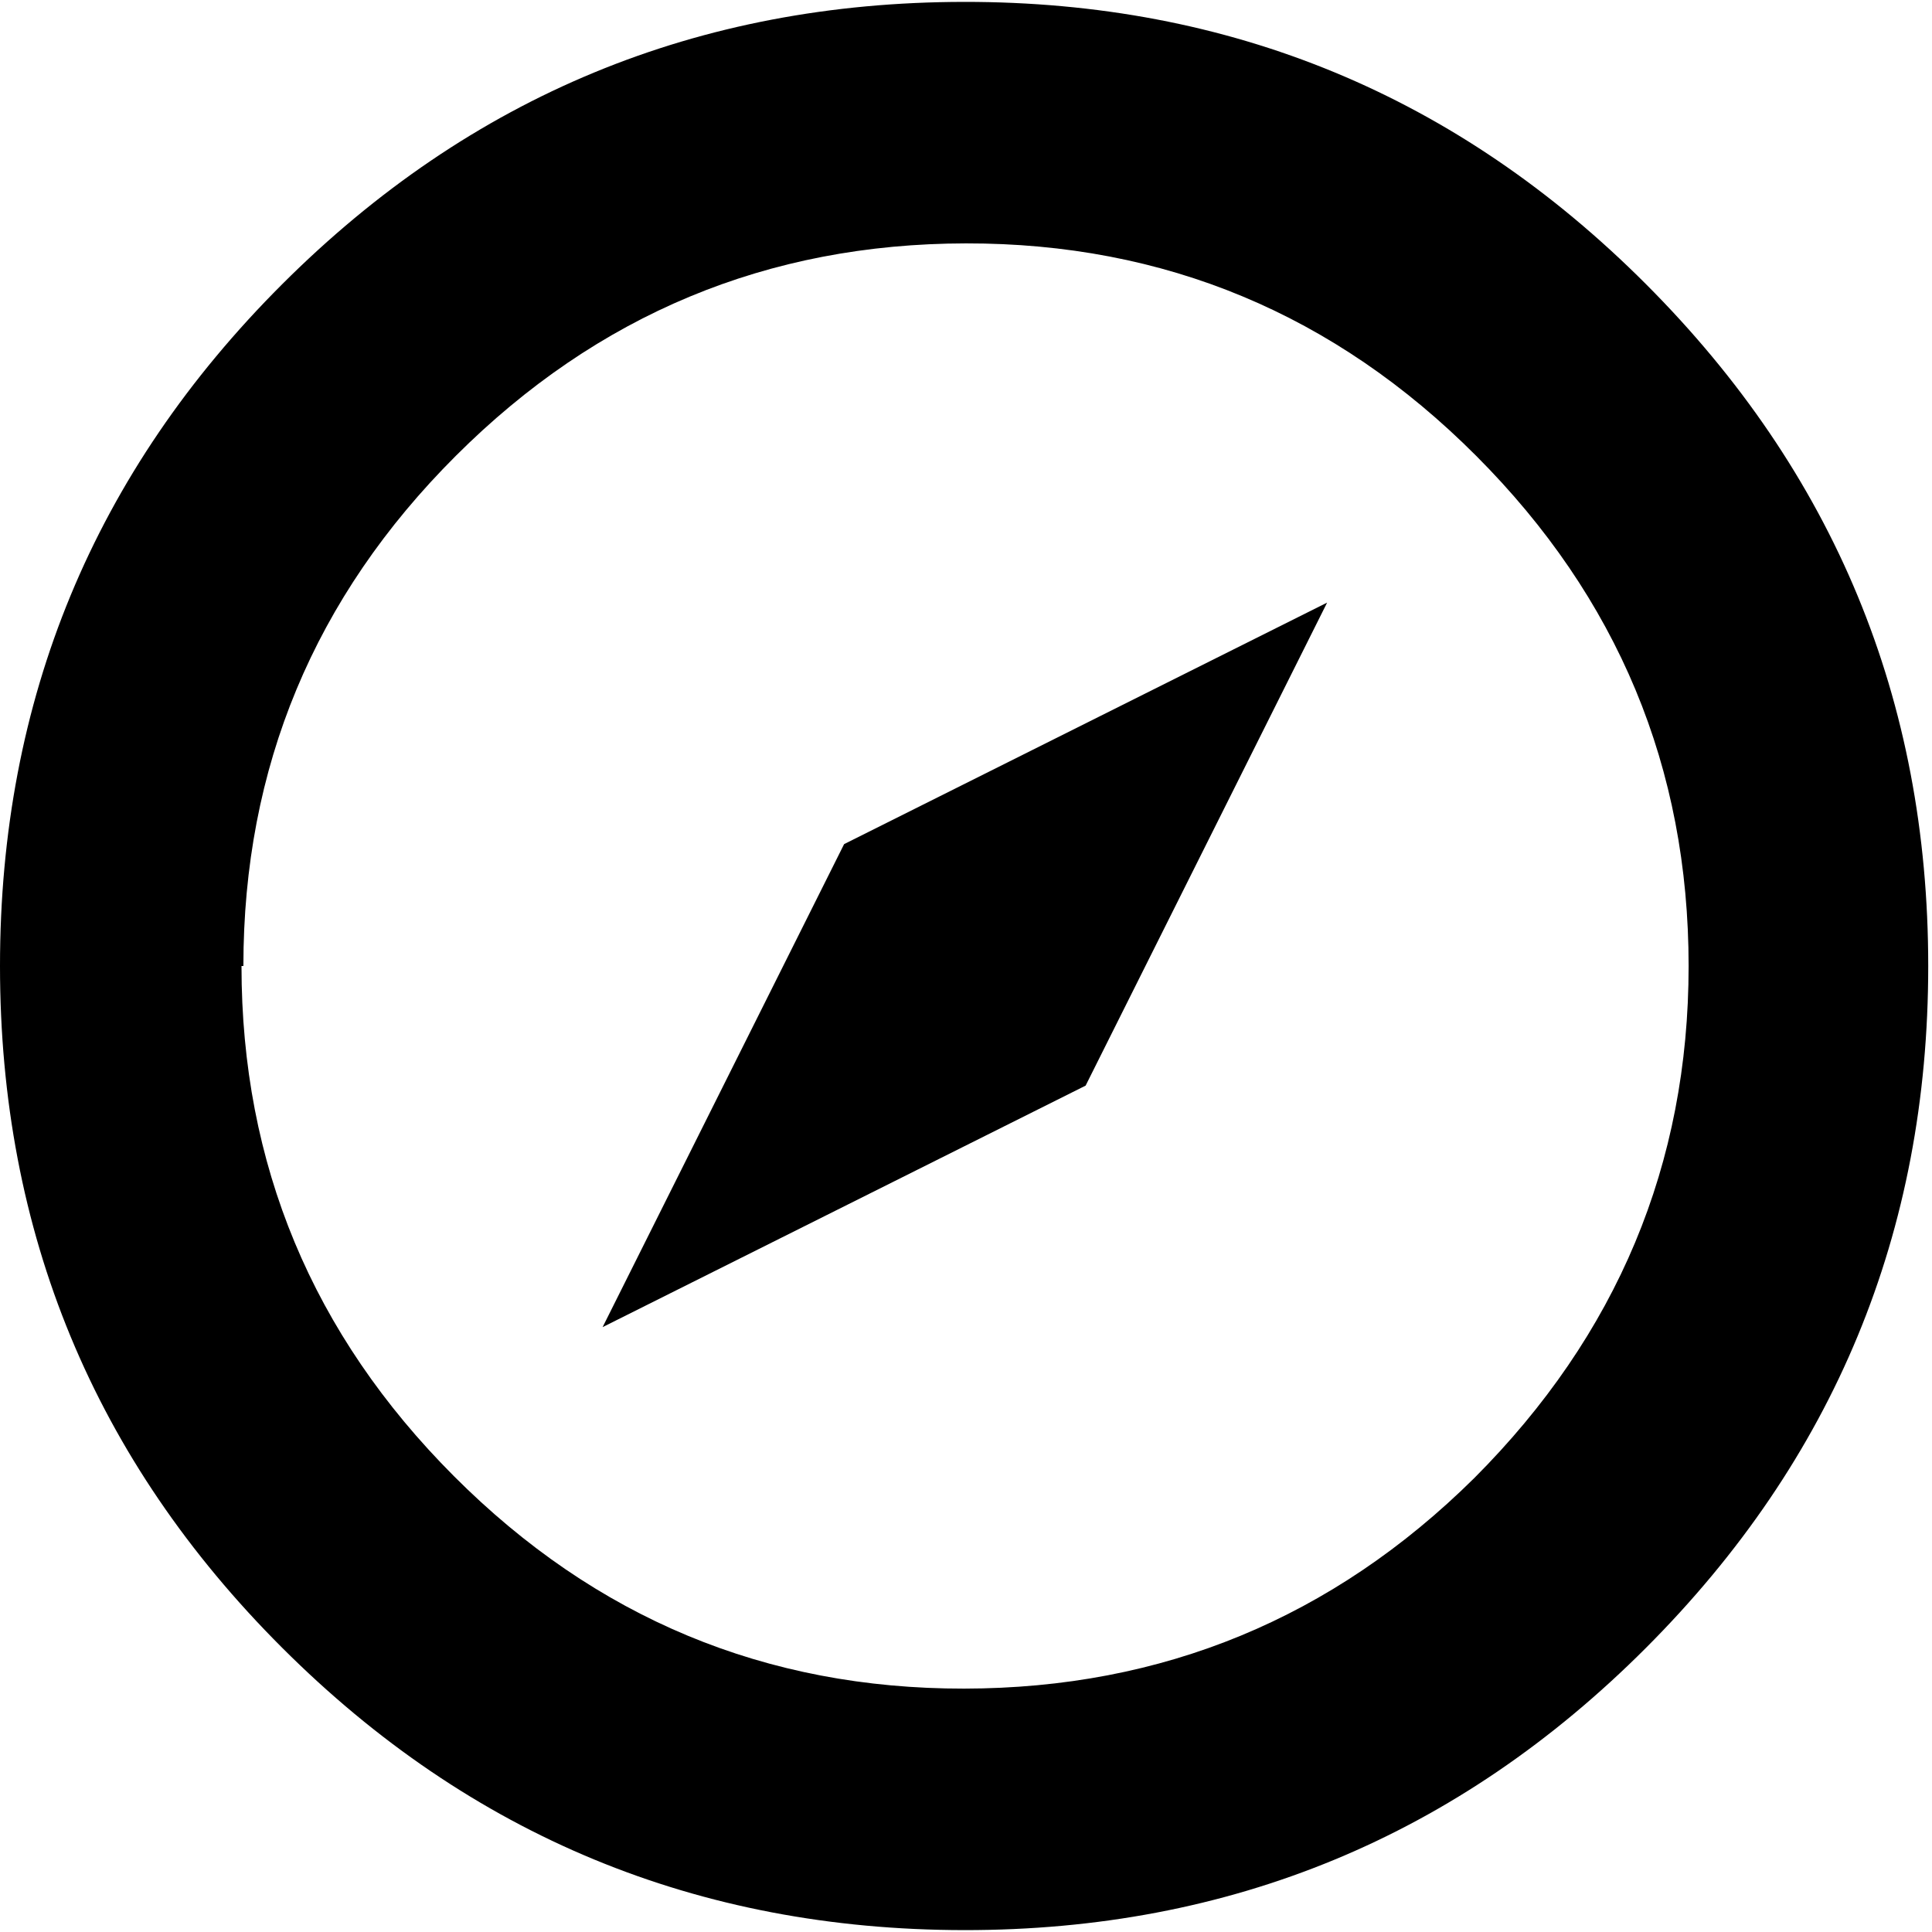<svg height="512" width="512.0" xmlns="http://www.w3.org/2000/svg"><path d="m0 256q0-106 74.8-180.7t180.7-74.8 180.7 74.8 74.8 180.7-74.8 180.7-180.7 74.8-180.7-74.8-74.8-180.7z m64 0q0 78.8 56.3 135.2t135.2 56.3 135.2-55.8q56.8-56.9 56.8-135.7t-56.3-135.2-135.2-56.3-135.2 56.3-56.3 135.2z m95.7 95.7l64-128 128-64-64 128z" /></svg>
